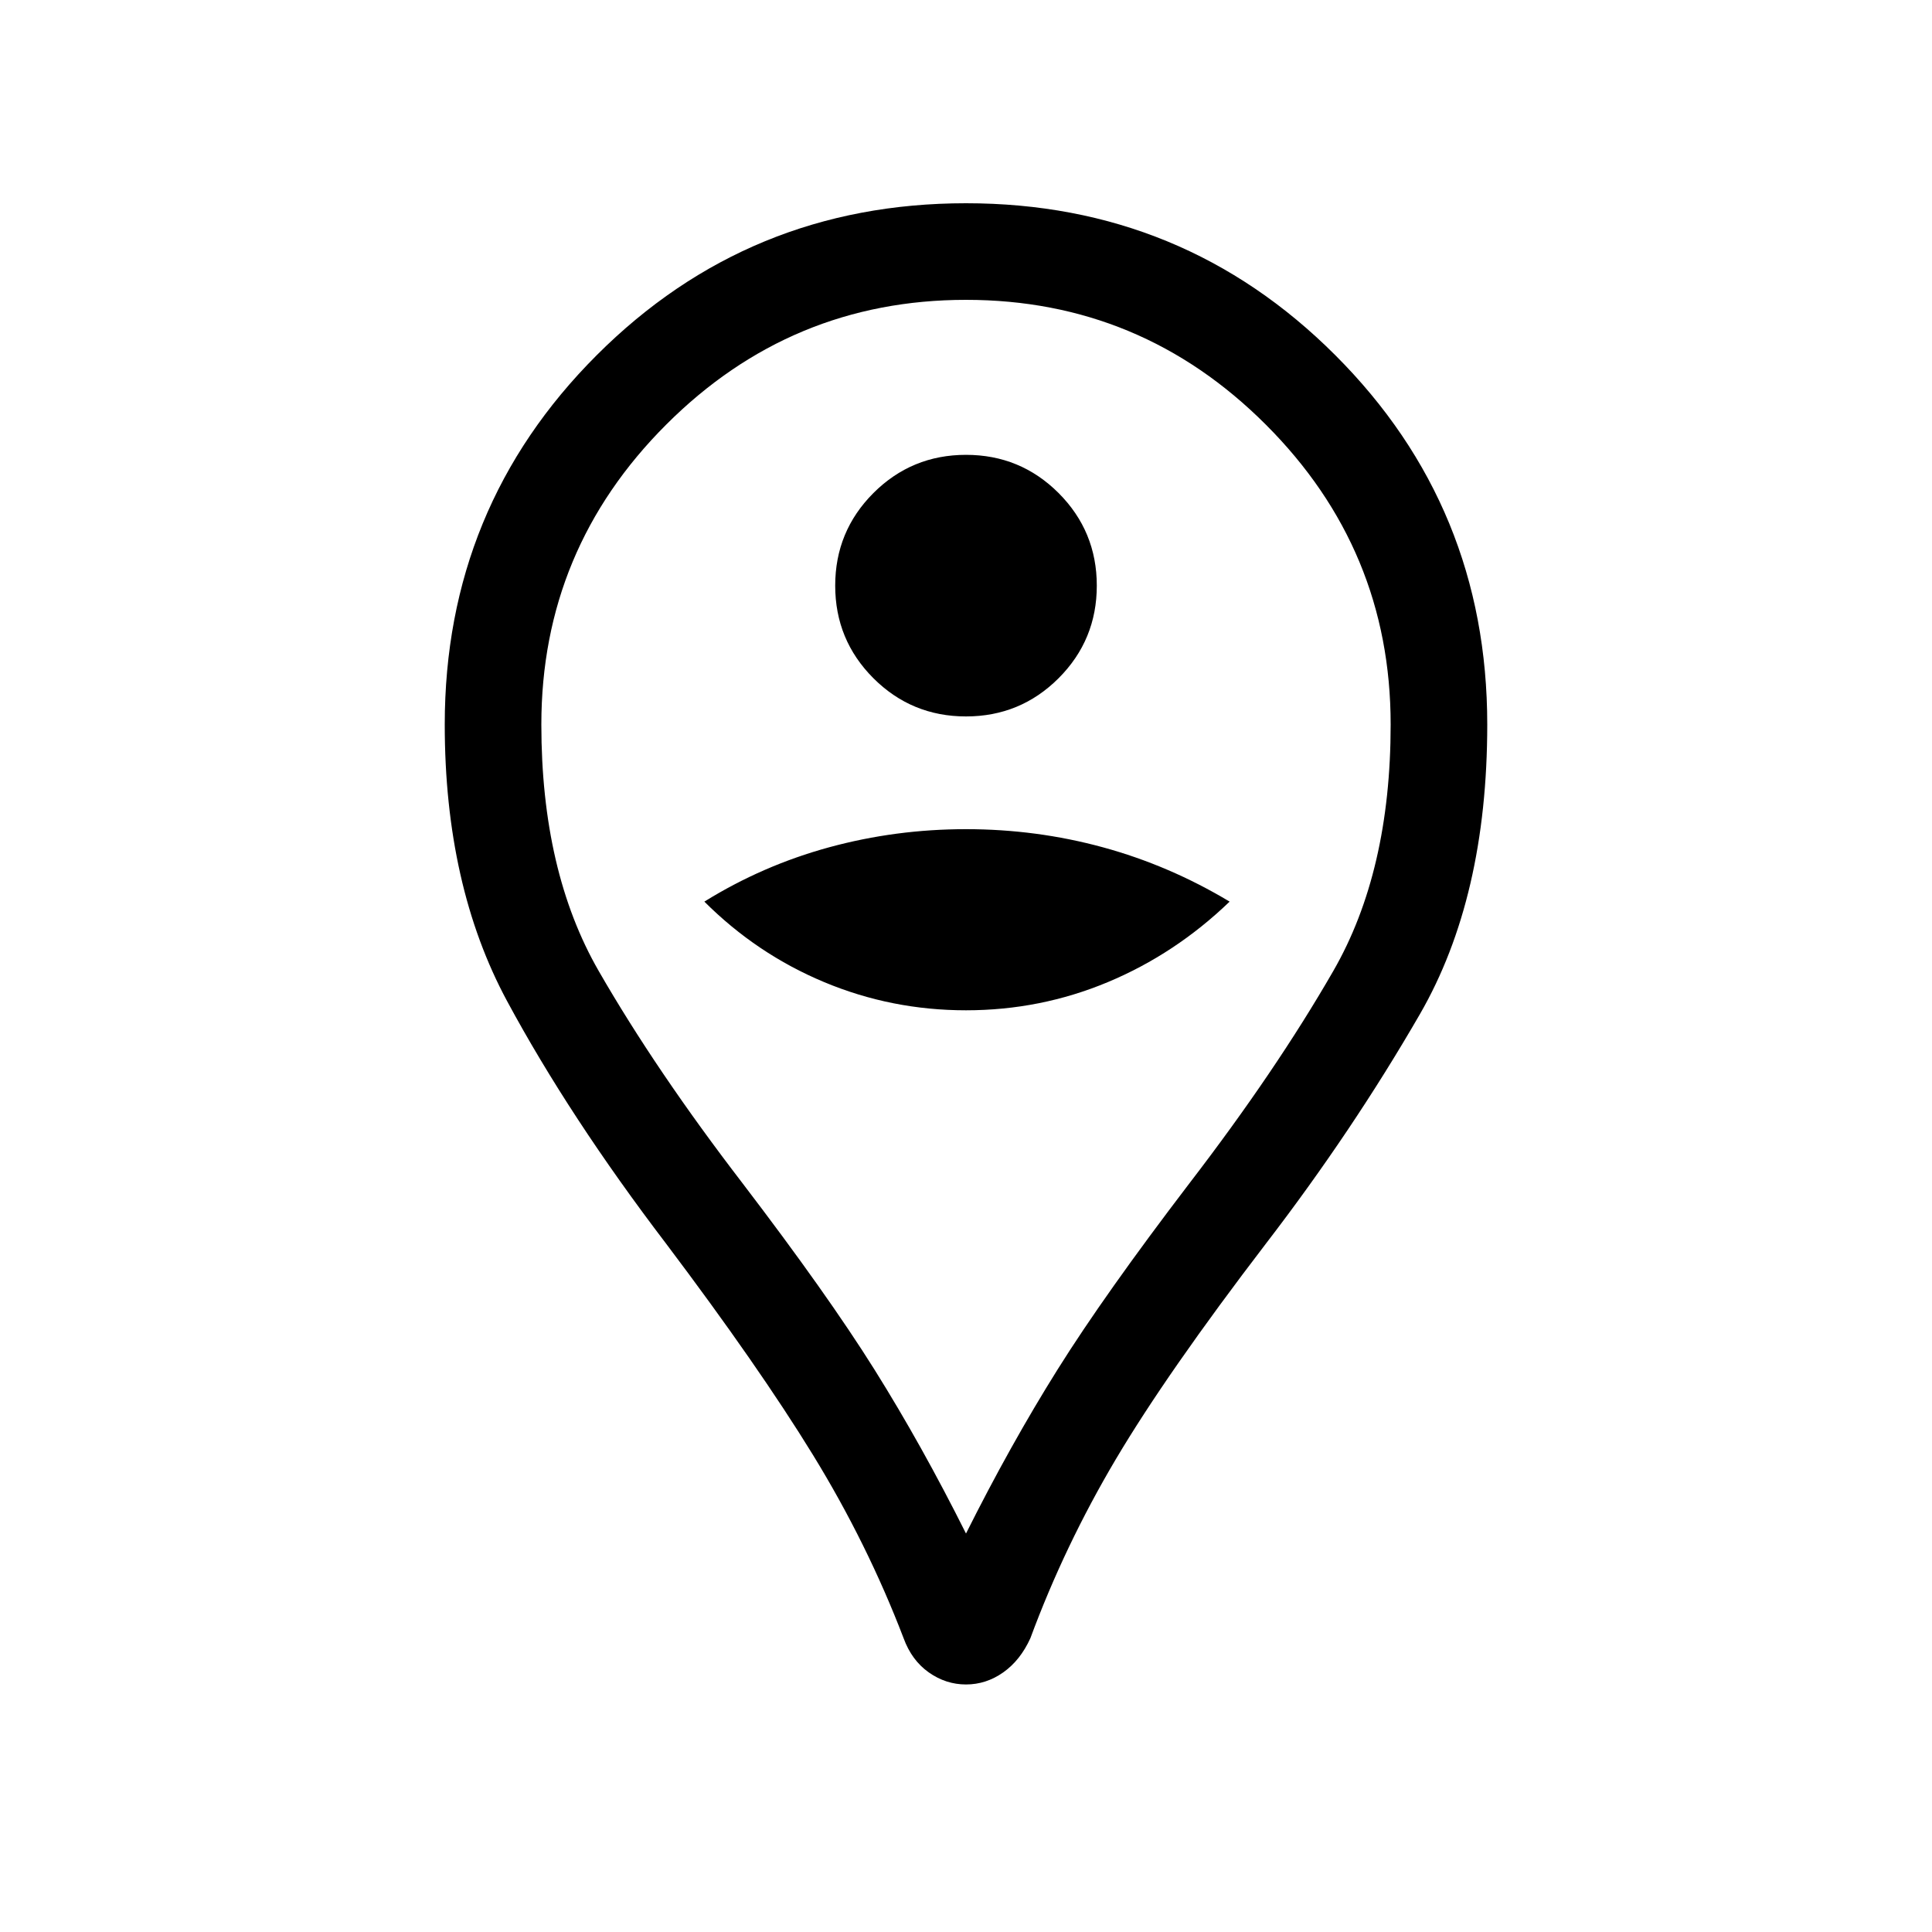 <svg xmlns="http://www.w3.org/2000/svg" height="40" width="40"><path d="M20 14.833Q21.125 14.833 21.917 14.042Q22.708 13.25 22.708 12.125Q22.708 11 21.917 10.208Q21.125 9.417 20 9.417Q18.875 9.417 18.083 10.208Q17.292 11 17.292 12.125Q17.292 13.25 18.083 14.042Q18.875 14.833 20 14.833ZM20 20.917Q21.542 20.917 22.938 20.333Q24.333 19.75 25.458 18.667Q24.208 17.917 22.833 17.542Q21.458 17.167 20 17.167Q18.542 17.167 17.167 17.542Q15.792 17.917 14.583 18.667Q15.667 19.75 17.062 20.333Q18.458 20.917 20 20.917ZM20 34.875Q19.583 34.875 19.229 34.625Q18.875 34.375 18.708 33.917Q17.958 31.958 16.833 30.125Q15.708 28.292 13.792 25.75Q11.792 23.125 10.5 20.729Q9.208 18.333 9.208 15Q9.208 10.5 12.354 7.354Q15.5 4.208 20 4.208Q24.5 4.208 27.646 7.354Q30.792 10.5 30.792 15Q30.792 18.583 29.396 21Q28 23.417 26.208 25.75Q24.167 28.417 23.104 30.208Q22.042 32 21.333 33.917Q21.125 34.375 20.771 34.625Q20.417 34.875 20 34.875ZM20 31.75Q20.917 29.917 21.896 28.354Q22.875 26.792 24.625 24.5Q26.417 22.167 27.604 20.104Q28.792 18.042 28.792 15Q28.792 11.375 26.208 8.792Q23.625 6.208 20 6.208Q16.375 6.208 13.792 8.792Q11.208 11.375 11.208 15Q11.208 18.042 12.396 20.104Q13.583 22.167 15.375 24.5Q17.125 26.792 18.104 28.354Q19.083 29.917 20 31.75ZM20 15Q20 15 20 15Q20 15 20 15Q20 15 20 15Q20 15 20 15Q20 15 20 15Q20 15 20 15Q20 15 20 15Q20 15 20 15Q20 15 20 15Q20 15 20 15Q20 15 20 15Q20 15 20 15Z"/></svg>